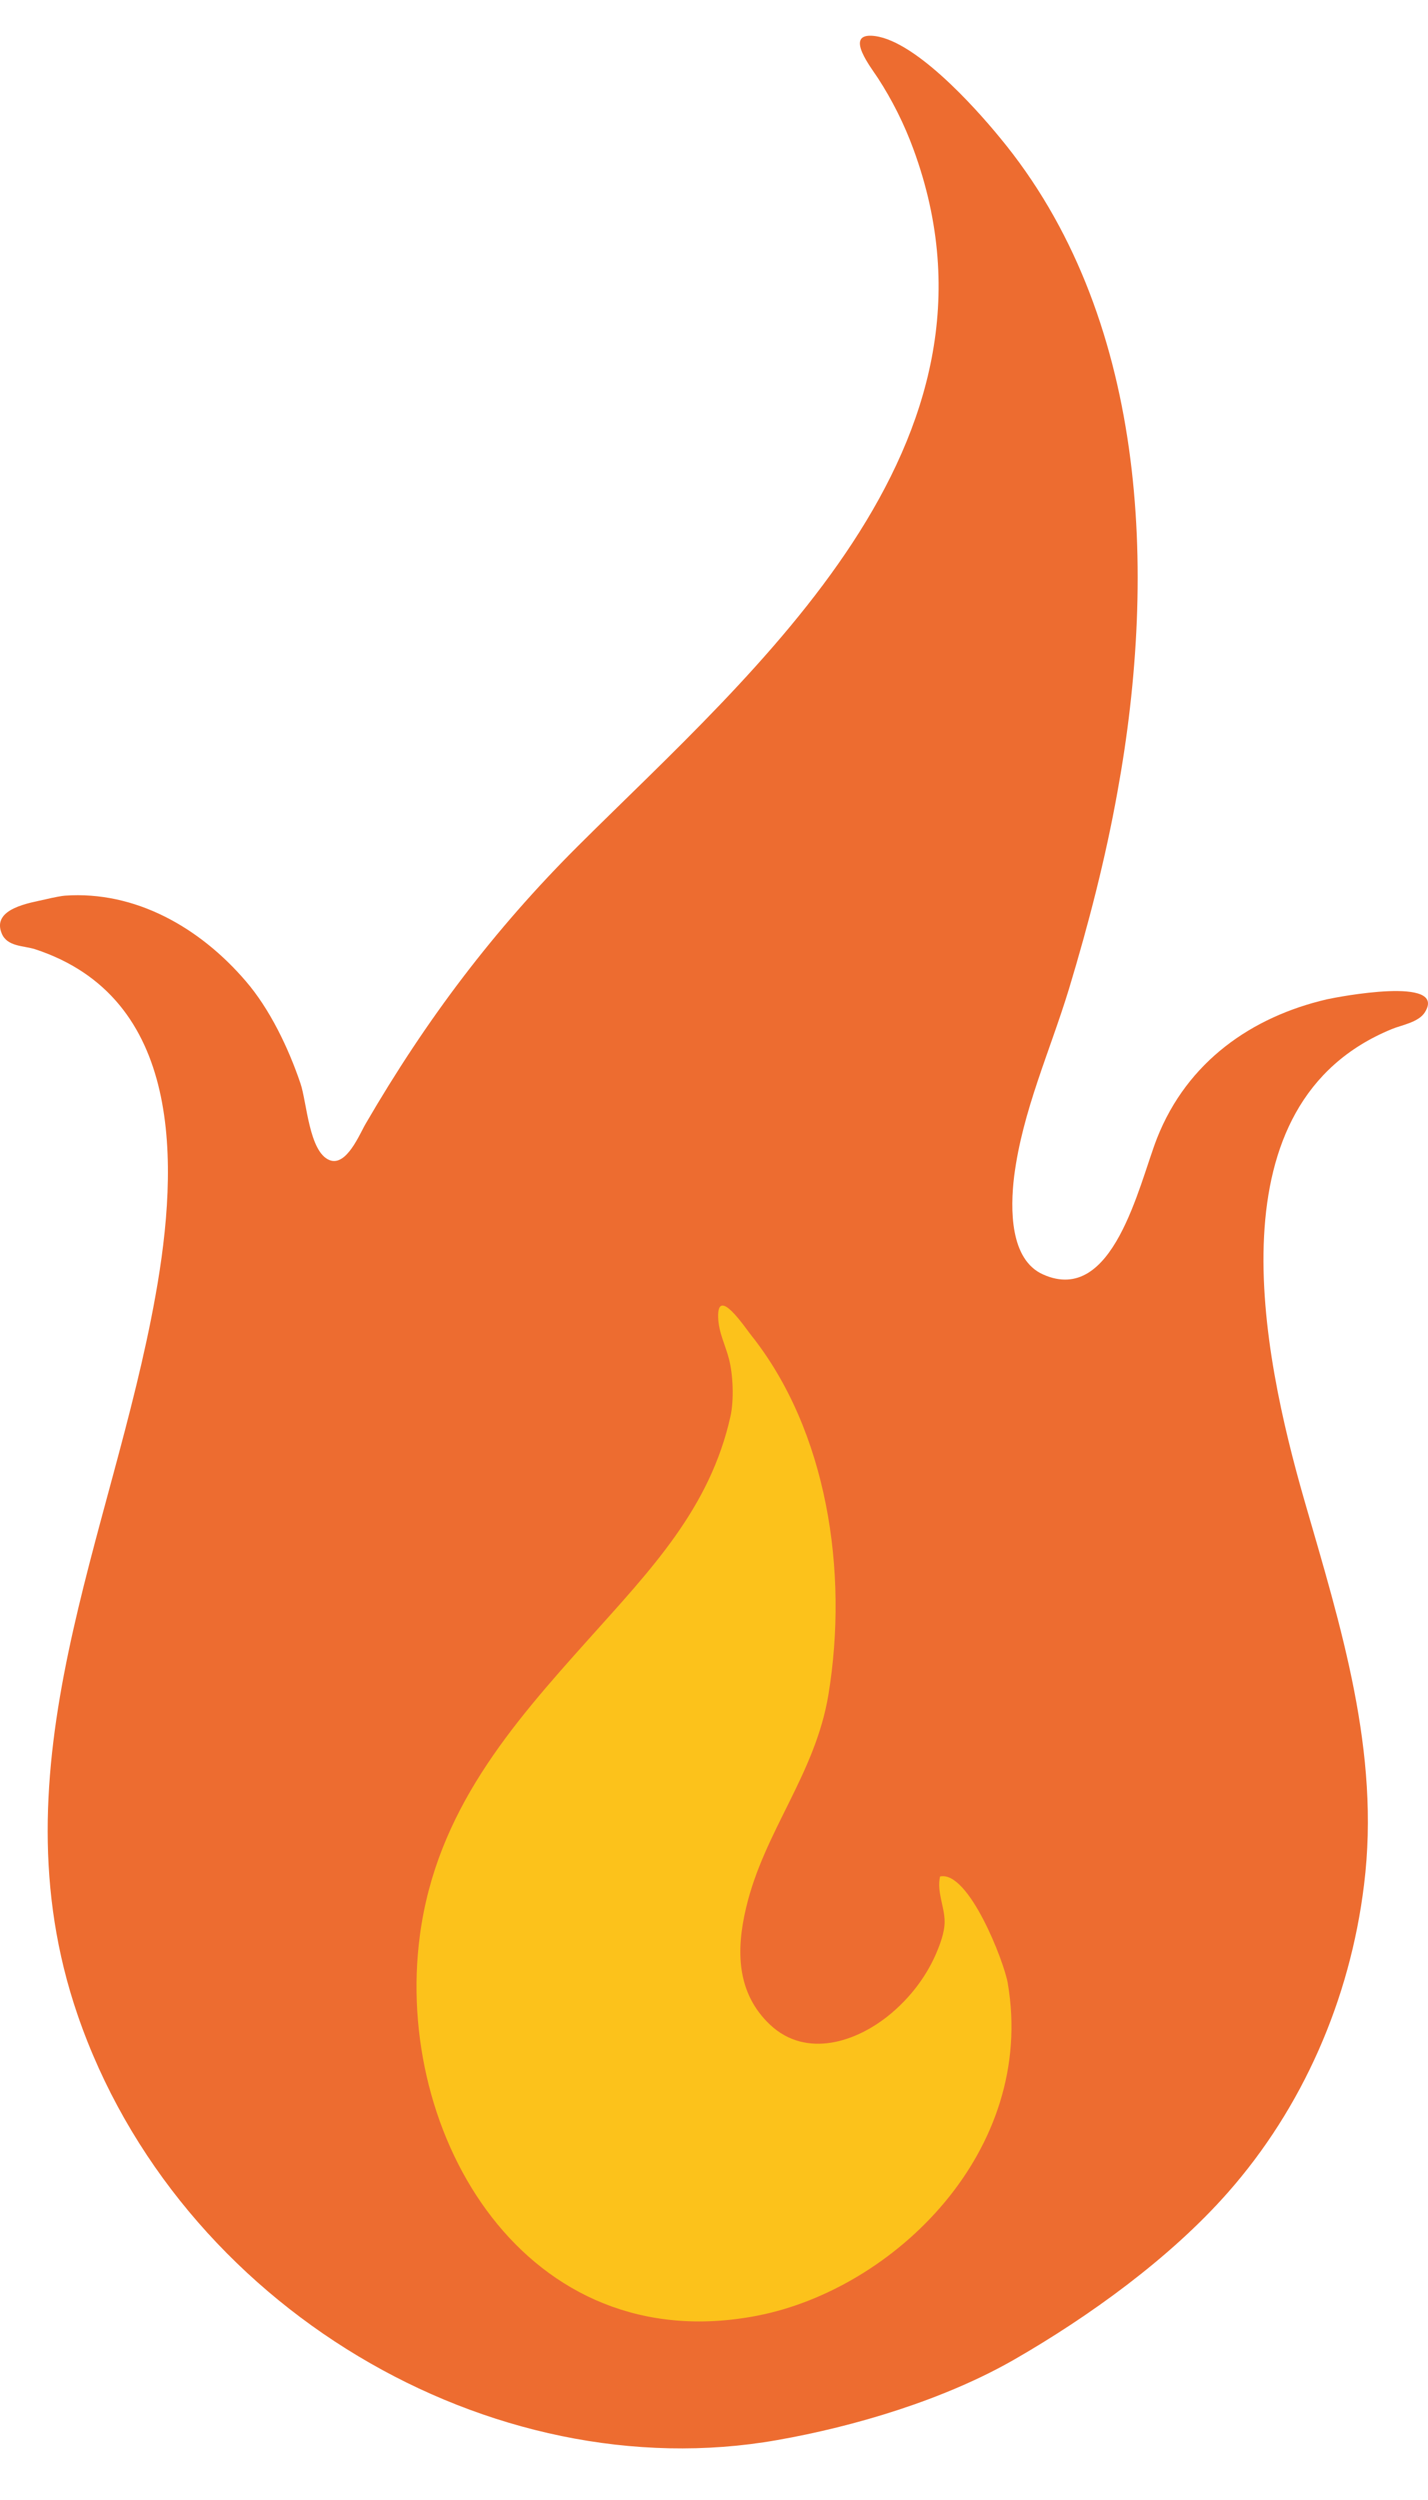 <svg width="24" height="42" viewBox="0 0 24 42" fill="none" xmlns="http://www.w3.org/2000/svg">
<path d="M22.303 16.788C21.042 17.081 19.955 17.831 19.445 19.124C19.139 19.909 18.71 21.936 17.533 21.412C16.97 21.164 16.979 20.303 17.044 19.766C17.184 18.663 17.649 17.656 17.968 16.607C18.296 15.52 18.579 14.427 18.781 13.302C19.46 9.578 19.273 5.288 16.803 2.31C16.386 1.801 15.334 0.626 14.64 0.6C14.211 0.587 14.634 1.128 14.753 1.309C14.995 1.681 15.197 2.084 15.352 2.507C17.178 7.477 12.677 11.262 9.719 14.208C8.3 15.622 7.168 17.122 6.149 18.873C6.048 19.041 5.825 19.607 5.536 19.489C5.193 19.349 5.157 18.514 5.05 18.202C4.848 17.605 4.535 16.953 4.133 16.486C3.355 15.577 2.268 14.964 1.091 15.047C1.046 15.05 0.918 15.072 0.76 15.11C0.513 15.168 -0.149 15.26 0.03 15.685C0.123 15.905 0.394 15.886 0.587 15.946C3.072 16.76 3.015 19.537 2.613 21.768C1.886 25.829 -0.128 29.668 1.302 33.844C2.989 38.766 8.268 41.839 13.058 40.994C14.366 40.765 15.873 40.314 17.047 39.64C18.296 38.922 19.663 37.94 20.637 36.834C21.891 35.413 22.69 33.593 22.925 31.664C23.202 29.433 22.535 27.329 21.927 25.222C21.194 22.68 20.351 18.53 23.396 17.287C23.545 17.224 23.843 17.176 23.947 17.007C24.334 16.391 22.475 16.75 22.303 16.788Z" fill="#ED6C30"/>
<path d="M12.945 34.018C13.553 34.586 14.405 34.309 14.979 33.824C15.285 33.566 15.549 33.234 15.721 32.848C15.793 32.683 15.876 32.472 15.876 32.284C15.876 32.032 15.741 31.784 15.799 31.525C16.281 31.42 16.877 32.96 16.937 33.317C17.419 36.132 15.033 38.453 12.73 38.903C8.843 39.658 6.609 35.874 7.057 32.514C7.335 30.422 8.597 28.984 9.882 27.55C10.946 26.361 11.932 25.34 12.277 23.794C12.337 23.52 12.322 23.099 12.251 22.828C12.191 22.596 12.076 22.382 12.07 22.13C12.053 21.601 12.515 22.293 12.621 22.427C13.9 24.03 14.264 26.399 13.923 28.471C13.702 29.81 12.842 30.767 12.54 32.048C12.366 32.778 12.383 33.489 12.945 34.018Z" fill="#FCC21B"/>
</svg>
